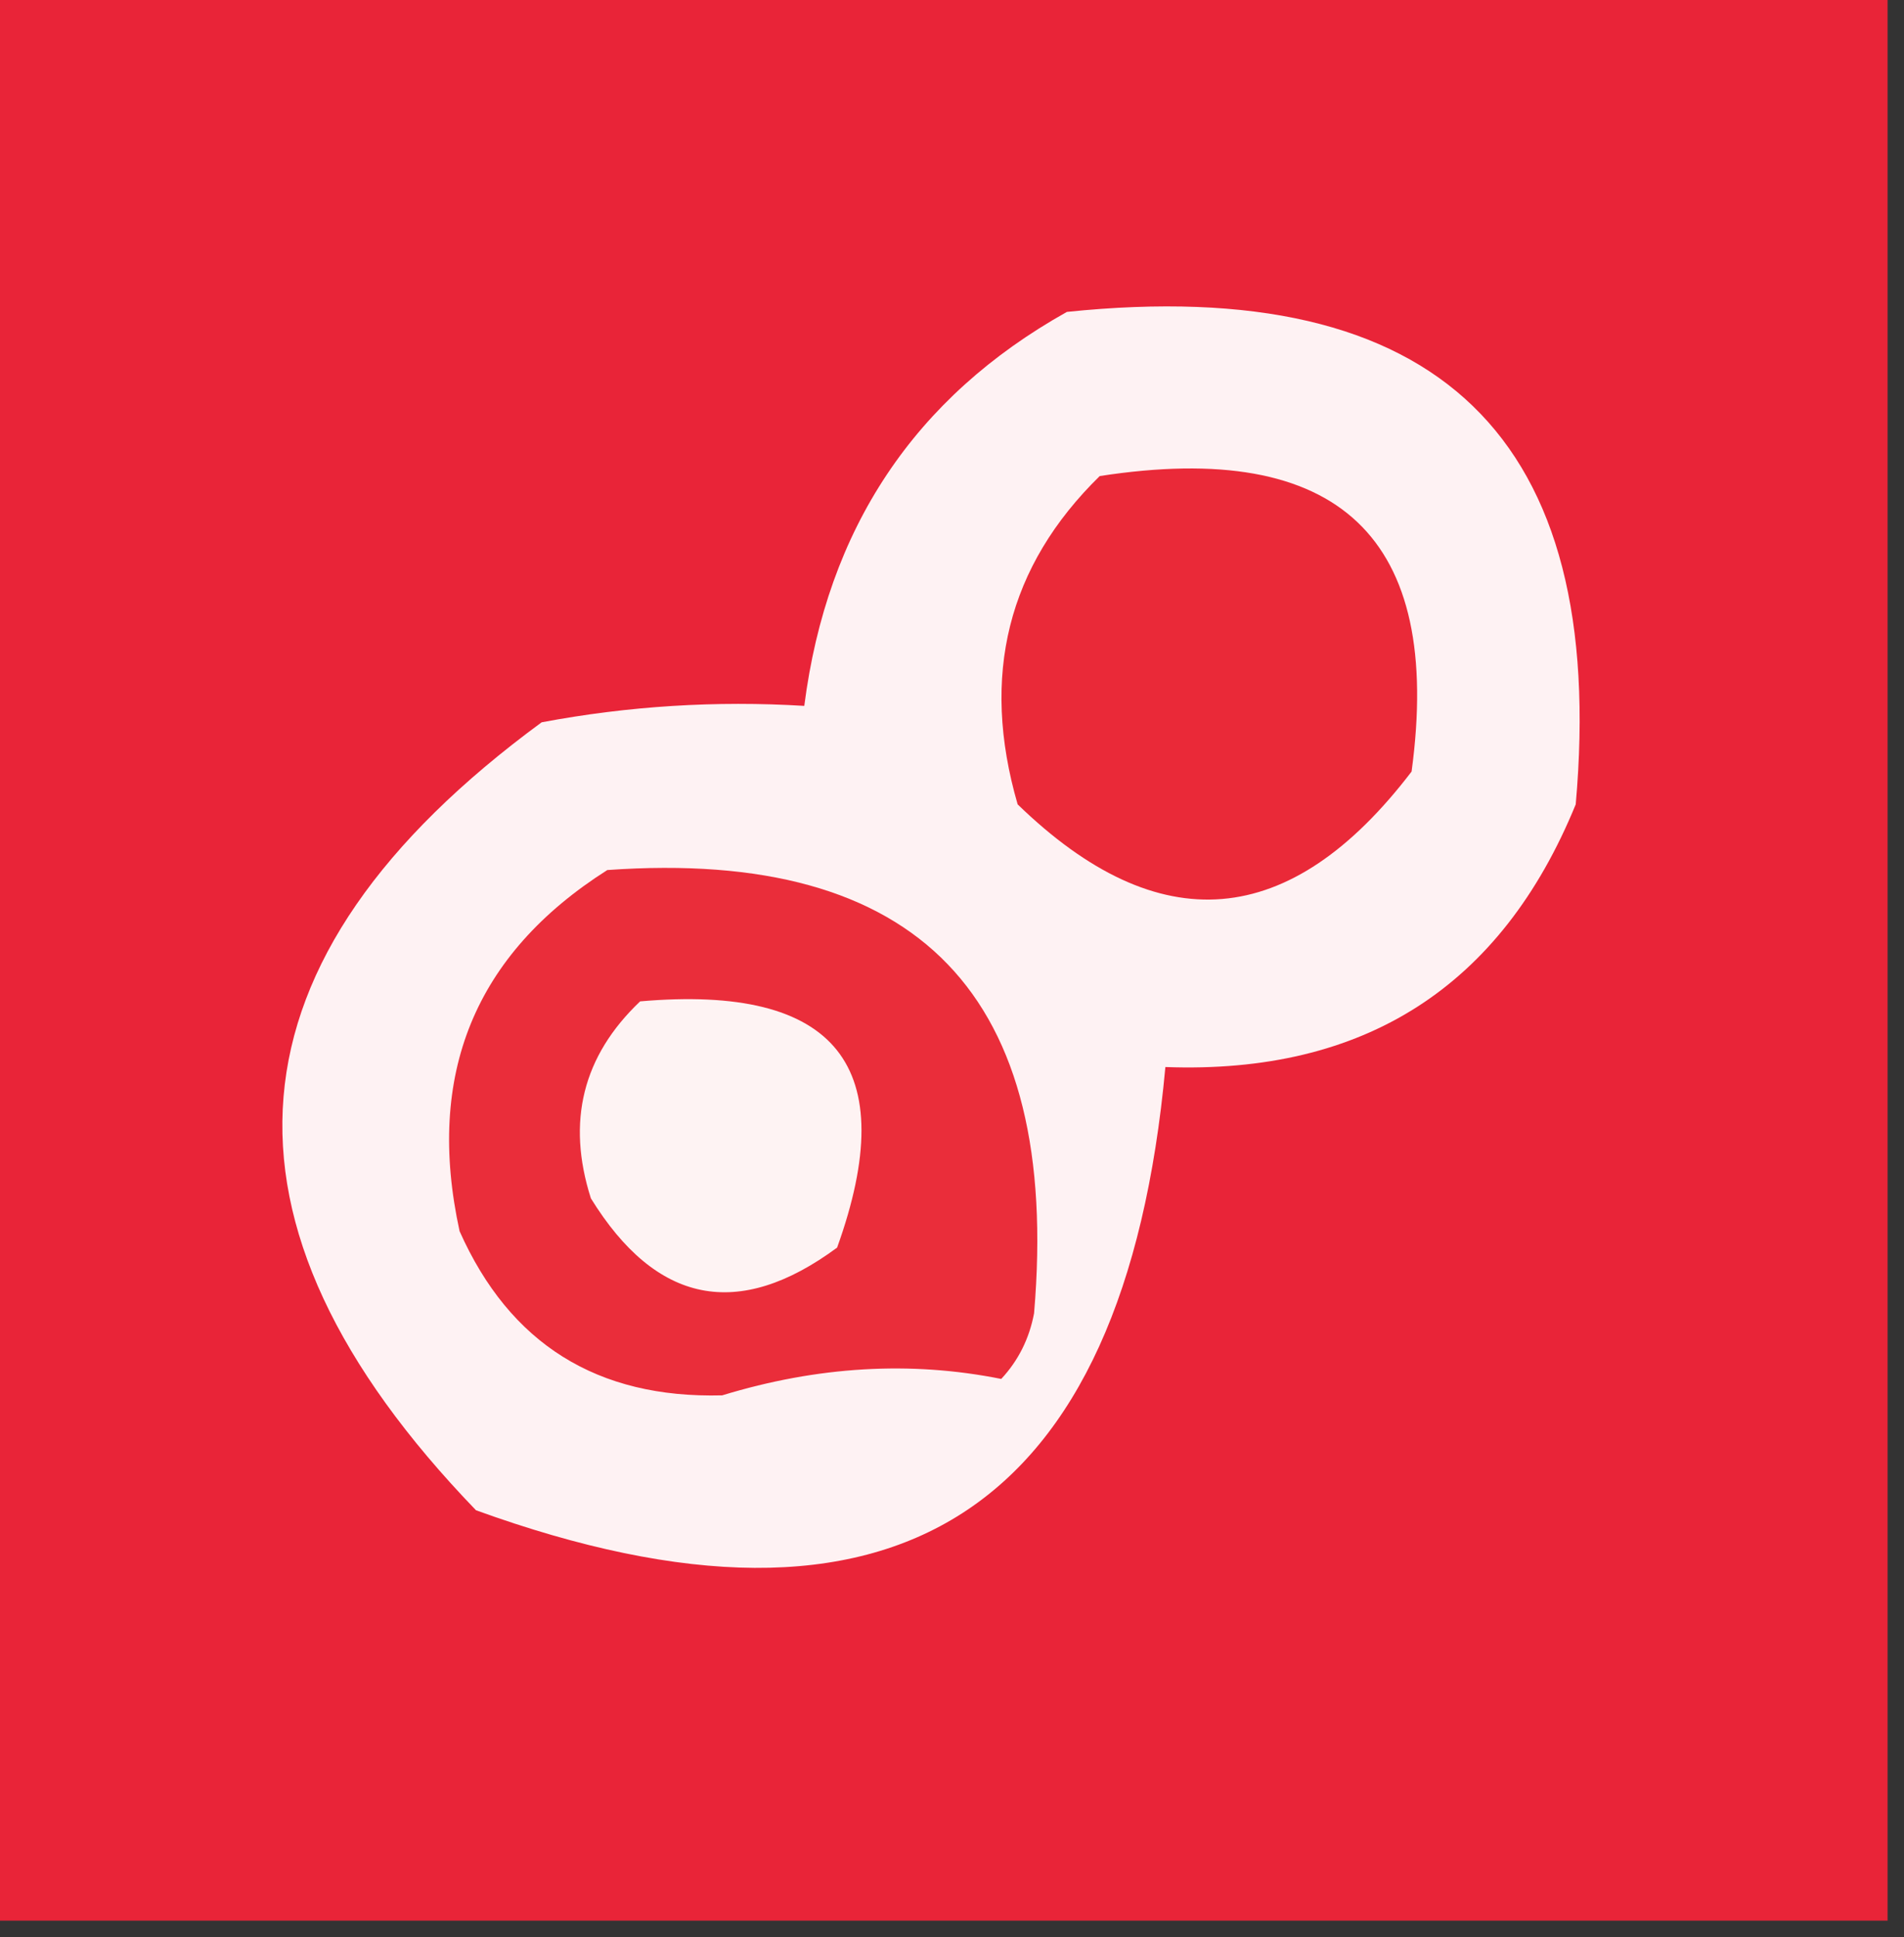 <?xml version="1.0" encoding="UTF-8"?>
<!DOCTYPE svg PUBLIC "-//W3C//DTD SVG 1.1//EN" "http://www.w3.org/Graphics/SVG/1.1/DTD/svg11.dtd">
<svg xmlns="http://www.w3.org/2000/svg" version="1.1" width="58px" height="59px" style="shape-rendering:geometricPrecision; text-rendering:geometricPrecision; image-rendering:optimizeQuality; fill-rule:evenodd; clip-rule:evenodd" xmlns:xlink="http://www.w3.org/1999/xlink">
<rect width="100%" height="100%" fill="#333333" stroke="none"/>
<g><path style="opacity:1" fill="#e92438" d="M -0.5,-0.5 C 18.833,-0.5 38.167,-0.5 57.5,-0.5C 57.5,19.167 57.5,38.833 57.5,58.5C 38.167,58.5 18.833,58.5 -0.5,58.5C -0.5,38.833 -0.5,19.167 -0.5,-0.5 Z"/></g>
<g><path style="opacity:1" fill="#fef2f3" d="M 32.5,9.5 C 43.824,8.326 48.991,13.326 48,24.5C 45.728,30.056 41.561,32.723 35.5,32.5C 34.251,46.119 27.251,50.619 14.5,46C 6.017,37.206 6.683,29.206 16.5,22C 19.146,21.503 21.813,21.336 24.5,21.5C 25.192,16.098 27.859,12.098 32.5,9.5 Z"/></g>
<g><path style="opacity:1" fill="#ea2938" d="M 33.5,14.5 C 40.799,13.371 43.965,16.371 43,23.5C 39.306,28.342 35.306,28.675 31,24.5C 29.861,20.579 30.695,17.246 33.5,14.5 Z"/></g>
<g><path style="opacity:1" fill="#ea2d3a" d="M 18.5,26.5 C 27.991,25.826 32.324,30.326 31.5,40C 31.355,40.772 31.022,41.439 30.5,42C 27.736,41.447 24.903,41.613 22,42.5C 18.196,42.6 15.529,40.934 14,37.5C 12.959,32.733 14.459,29.066 18.5,26.5 Z"/></g>
<g><path style="opacity:1" fill="#fef3f3" d="M 19.5,30.5 C 25.487,29.977 27.487,32.477 25.5,38C 22.49,40.222 19.99,39.722 18,36.5C 17.252,34.16 17.752,32.16 19.5,30.5 Z"/></g>
</svg>
